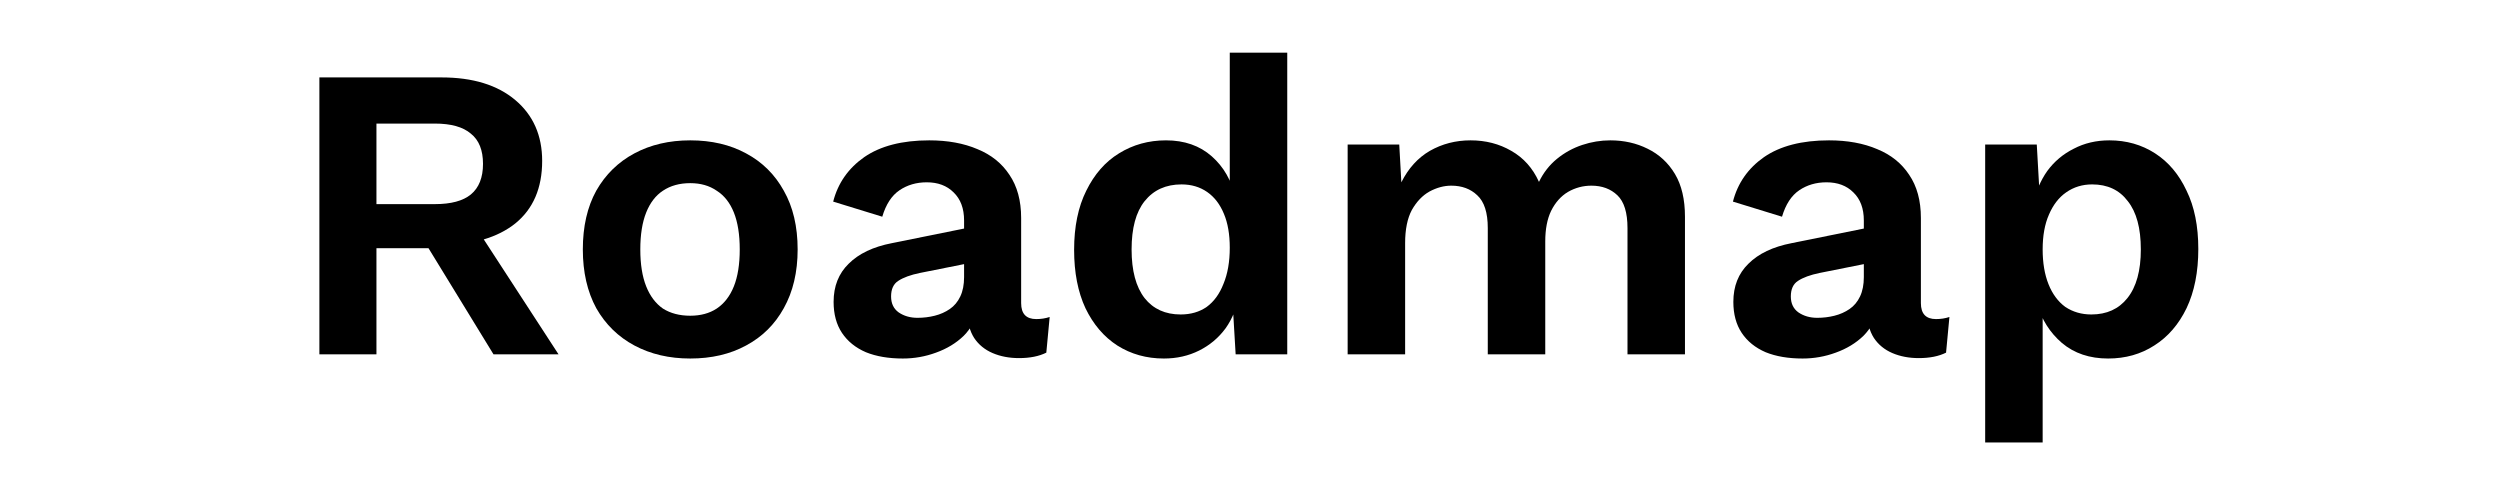 <svg width="807" height="160" viewBox="0 0 807 160" fill="none" xmlns="http://www.w3.org/2000/svg">
<g id="Frame 29">
<g id="Group 70">
<path id="p" d="M640.814 142.817V46.66H657.473L658.692 68.194L656.389 65.756C657.202 61.783 658.692 58.262 660.858 55.192C663.116 52.122 665.96 49.73 669.391 48.014C672.822 46.208 676.659 45.305 680.902 45.305C686.41 45.305 691.331 46.705 695.665 49.504C699.999 52.303 703.384 56.321 705.822 61.557C708.35 66.704 709.614 72.979 709.614 80.382C709.614 87.786 708.35 94.151 705.822 99.478C703.294 104.715 699.818 108.733 695.394 111.532C691.06 114.331 686.094 115.73 680.496 115.73C674.537 115.73 669.571 114.06 665.599 110.719C661.716 107.379 659.053 103.18 657.608 98.124L659.369 95.28V142.817H640.814ZM675.079 101.51C680.045 101.51 683.927 99.749 686.726 96.228C689.615 92.617 691.06 87.38 691.06 80.518C691.06 73.656 689.66 68.464 686.862 64.943C684.153 61.332 680.316 59.526 675.35 59.526C672.19 59.526 669.391 60.384 666.953 62.099C664.605 63.724 662.755 66.117 661.4 69.277C660.046 72.347 659.369 76.094 659.369 80.518C659.369 84.852 660.001 88.599 661.265 91.759C662.529 94.919 664.335 97.357 666.682 99.072C669.12 100.697 671.919 101.51 675.079 101.51Z" fill="black"/>
<path id="a" d="M601.645 71.173C601.645 67.291 600.516 64.266 598.259 62.099C596.092 59.932 593.203 58.849 589.591 58.849C586.25 58.849 583.316 59.706 580.788 61.422C578.26 63.137 576.409 65.981 575.235 69.954L559.39 65.079C560.925 59.12 564.265 54.334 569.412 50.723C574.648 47.111 581.646 45.305 590.404 45.305C596.363 45.305 601.554 46.253 605.978 48.15C610.403 49.955 613.834 52.709 616.271 56.411C618.799 60.113 620.063 64.763 620.063 70.36V97.853C620.063 101.284 621.689 103 624.939 103C626.474 103 627.919 102.774 629.273 102.323L628.189 113.834C625.842 115.008 622.908 115.595 619.386 115.595C616.226 115.595 613.382 115.053 610.854 113.97C608.326 112.886 606.34 111.261 604.895 109.094C603.45 106.837 602.728 104.038 602.728 100.697V100.156L605.978 99.614C605.437 103.045 603.947 105.979 601.509 108.417C599.071 110.764 596.092 112.57 592.571 113.834C589.14 115.098 585.573 115.73 581.871 115.73C577.267 115.73 573.294 115.053 569.953 113.699C566.613 112.254 564.039 110.178 562.234 107.469C560.428 104.76 559.525 101.42 559.525 97.447C559.525 92.391 561.15 88.283 564.401 85.123C567.651 81.872 572.301 79.66 578.35 78.486L603.812 73.34L603.676 84.852L587.424 88.102C584.354 88.734 582.007 89.592 580.382 90.675C578.847 91.668 578.079 93.339 578.079 95.686C578.079 97.944 578.892 99.659 580.517 100.833C582.233 102.007 584.264 102.593 586.612 102.593C588.508 102.593 590.359 102.368 592.164 101.916C593.97 101.465 595.595 100.742 597.04 99.749C598.485 98.756 599.613 97.402 600.426 95.686C601.238 93.971 601.645 91.894 601.645 89.456V71.173Z" fill="black"/>
<path id="m" d="M435.021 114.376V46.66H451.679L452.356 58.849C454.613 54.334 457.683 50.948 461.565 48.691C465.538 46.434 469.917 45.305 474.702 45.305C479.578 45.305 483.957 46.434 487.839 48.691C491.812 50.948 494.791 54.289 496.778 58.713C498.222 55.734 500.164 53.251 502.601 51.264C505.039 49.278 507.748 47.788 510.727 46.795C513.707 45.802 516.731 45.305 519.801 45.305C524.225 45.305 528.243 46.208 531.855 48.014C535.557 49.82 538.491 52.529 540.658 56.14C542.825 59.752 543.908 64.356 543.908 69.954V114.376H525.354V73.611C525.354 68.645 524.271 65.124 522.104 63.047C519.937 60.971 517.138 59.932 513.707 59.932C510.998 59.932 508.47 60.609 506.123 61.964C503.865 63.318 502.06 65.349 500.705 68.058C499.441 70.677 498.809 73.972 498.809 77.945V114.376H480.255V73.611C480.255 68.645 479.126 65.124 476.869 63.047C474.702 60.971 471.903 59.932 468.472 59.932C466.125 59.932 463.777 60.564 461.43 61.828C459.173 63.092 457.277 65.079 455.742 67.787C454.297 70.496 453.575 74.062 453.575 78.486V114.376H435.021Z" fill="black"/>
<path id="d" d="M375.707 115.73C370.109 115.73 365.098 114.331 360.674 111.532C356.34 108.733 352.909 104.715 350.381 99.478C347.944 94.242 346.725 87.967 346.725 80.653C346.725 73.159 348.034 66.794 350.652 61.557C353.271 56.23 356.792 52.212 361.216 49.504C365.73 46.705 370.786 45.305 376.384 45.305C382.343 45.305 387.264 47.021 391.147 50.452C395.029 53.883 397.557 58.307 398.731 63.724L396.97 65.891V17H415.524V114.376H398.866L397.647 93.79L399.95 94.874C399.318 99.117 397.873 102.819 395.616 105.979C393.359 109.049 390.514 111.442 387.084 113.157C383.653 114.873 379.86 115.73 375.707 115.73ZM381.124 101.51C384.375 101.51 387.174 100.697 389.521 99.072C391.869 97.357 393.675 94.874 394.939 91.623C396.293 88.373 396.97 84.491 396.97 79.976C396.97 75.642 396.338 71.986 395.074 69.006C393.81 65.936 392.004 63.589 389.657 61.964C387.309 60.338 384.555 59.526 381.395 59.526C376.339 59.526 372.367 61.332 369.477 64.943C366.678 68.464 365.279 73.656 365.279 80.518C365.279 87.38 366.678 92.617 369.477 96.228C372.276 99.749 376.159 101.51 381.124 101.51Z" fill="black"/>
<path id="a1" d="M311.206 71.173C311.206 67.291 310.078 64.266 307.82 62.099C305.653 59.932 302.764 58.849 299.153 58.849C295.812 58.849 292.878 59.706 290.35 61.422C287.821 63.137 285.971 65.981 284.797 69.954L268.951 65.079C270.486 59.12 273.827 54.334 278.973 50.723C284.21 47.111 291.207 45.305 299.965 45.305C305.924 45.305 311.116 46.253 315.54 48.15C319.964 49.955 323.395 52.709 325.833 56.411C328.361 60.113 329.625 64.763 329.625 70.36V97.853C329.625 101.284 331.25 103 334.501 103C336.035 103 337.48 102.774 338.834 102.323L337.751 113.834C335.403 115.008 332.469 115.595 328.948 115.595C325.788 115.595 322.944 115.053 320.416 113.97C317.887 112.886 315.901 111.261 314.457 109.094C313.012 106.837 312.29 104.038 312.29 100.697V100.156L315.54 99.614C314.998 103.045 313.508 105.979 311.071 108.417C308.633 110.764 305.653 112.57 302.132 113.834C298.701 115.098 295.135 115.73 291.433 115.73C286.828 115.73 282.856 115.053 279.515 113.699C276.174 112.254 273.601 110.178 271.795 107.469C269.989 104.76 269.087 101.42 269.087 97.447C269.087 92.391 270.712 88.283 273.962 85.123C277.213 81.872 281.862 79.66 287.912 78.486L313.373 73.34L313.238 84.852L296.986 88.102C293.916 88.734 291.568 89.592 289.943 90.675C288.408 91.668 287.641 93.339 287.641 95.686C287.641 97.944 288.453 99.659 290.079 100.833C291.794 102.007 293.826 102.593 296.173 102.593C298.069 102.593 299.92 102.368 301.726 101.916C303.532 101.465 305.157 100.742 306.601 99.749C308.046 98.756 309.175 97.402 309.987 95.686C310.8 93.971 311.206 91.894 311.206 89.456V71.173Z" fill="black"/>
<path id="o" d="M222.808 45.305C229.67 45.305 235.675 46.705 240.821 49.504C246.058 52.303 250.121 56.321 253.01 61.557C255.989 66.794 257.479 73.114 257.479 80.518C257.479 87.831 255.989 94.151 253.01 99.478C250.121 104.715 246.058 108.733 240.821 111.532C235.675 114.331 229.67 115.73 222.808 115.73C216.037 115.73 210.033 114.331 204.796 111.532C199.559 108.733 195.451 104.715 192.472 99.478C189.582 94.151 188.138 87.831 188.138 80.518C188.138 73.114 189.582 66.794 192.472 61.557C195.451 56.321 199.559 52.303 204.796 49.504C210.033 46.705 216.037 45.305 222.808 45.305ZM222.808 59.12C219.377 59.12 216.443 59.932 214.005 61.557C211.658 63.092 209.852 65.44 208.588 68.6C207.324 71.76 206.692 75.733 206.692 80.518C206.692 85.303 207.324 89.276 208.588 92.436C209.852 95.596 211.658 97.989 214.005 99.614C216.443 101.149 219.377 101.916 222.808 101.916C226.149 101.916 228.993 101.149 231.341 99.614C233.778 97.989 235.629 95.596 236.893 92.436C238.157 89.276 238.789 85.303 238.789 80.518C238.789 75.733 238.157 71.76 236.893 68.6C235.629 65.44 233.778 63.092 231.341 61.557C228.993 59.932 226.149 59.12 222.808 59.12Z" fill="black"/>
<path id="r" d="M142.508 24.991C152.62 24.991 160.565 27.428 166.344 32.304C172.122 37.179 175.011 43.725 175.011 51.942C175.011 60.7 172.122 67.426 166.344 72.121C160.565 76.726 152.665 79.028 142.643 79.028L140.747 80.112H121.516V114.376H103.097V24.991H142.508ZM140.341 65.891C145.577 65.891 149.46 64.853 151.988 62.776C154.606 60.609 155.915 57.314 155.915 52.89C155.915 48.465 154.606 45.215 151.988 43.138C149.46 40.971 145.577 39.888 140.341 39.888H121.516V65.891H140.341ZM151.311 69.819L180.293 114.376H159.301L135.33 75.236L151.311 69.819Z" fill="black"/>
</g>
</g>
</svg>

